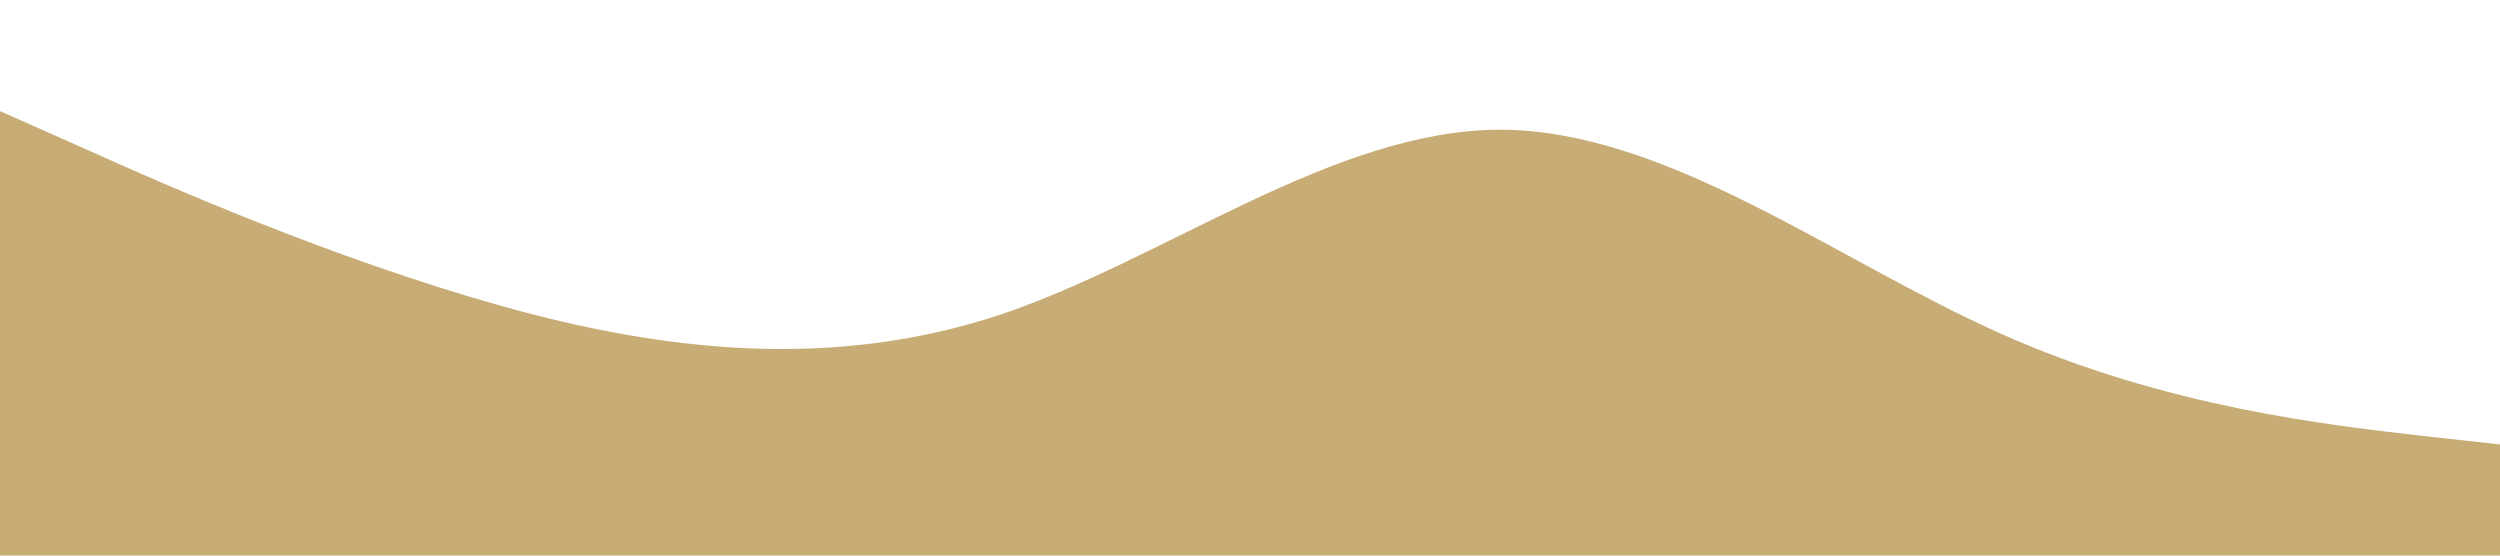 <?xml version="1.0" standalone="no"?><svg xmlns="http://www.w3.org/2000/svg" viewBox="0 0 1440 320"><path fill="#c8ac75" fill-opacity="1" d="M0,64L48,85.3C96,107,192,149,288,176C384,203,480,213,576,181.3C672,149,768,75,864,74.7C960,75,1056,149,1152,192C1248,235,1344,245,1392,250.7L1440,256L1440,320L1392,320C1344,320,1248,320,1152,320C1056,320,960,320,864,320C768,320,672,320,576,320C480,320,384,320,288,320C192,320,96,320,48,320L0,320Z"></path></svg>